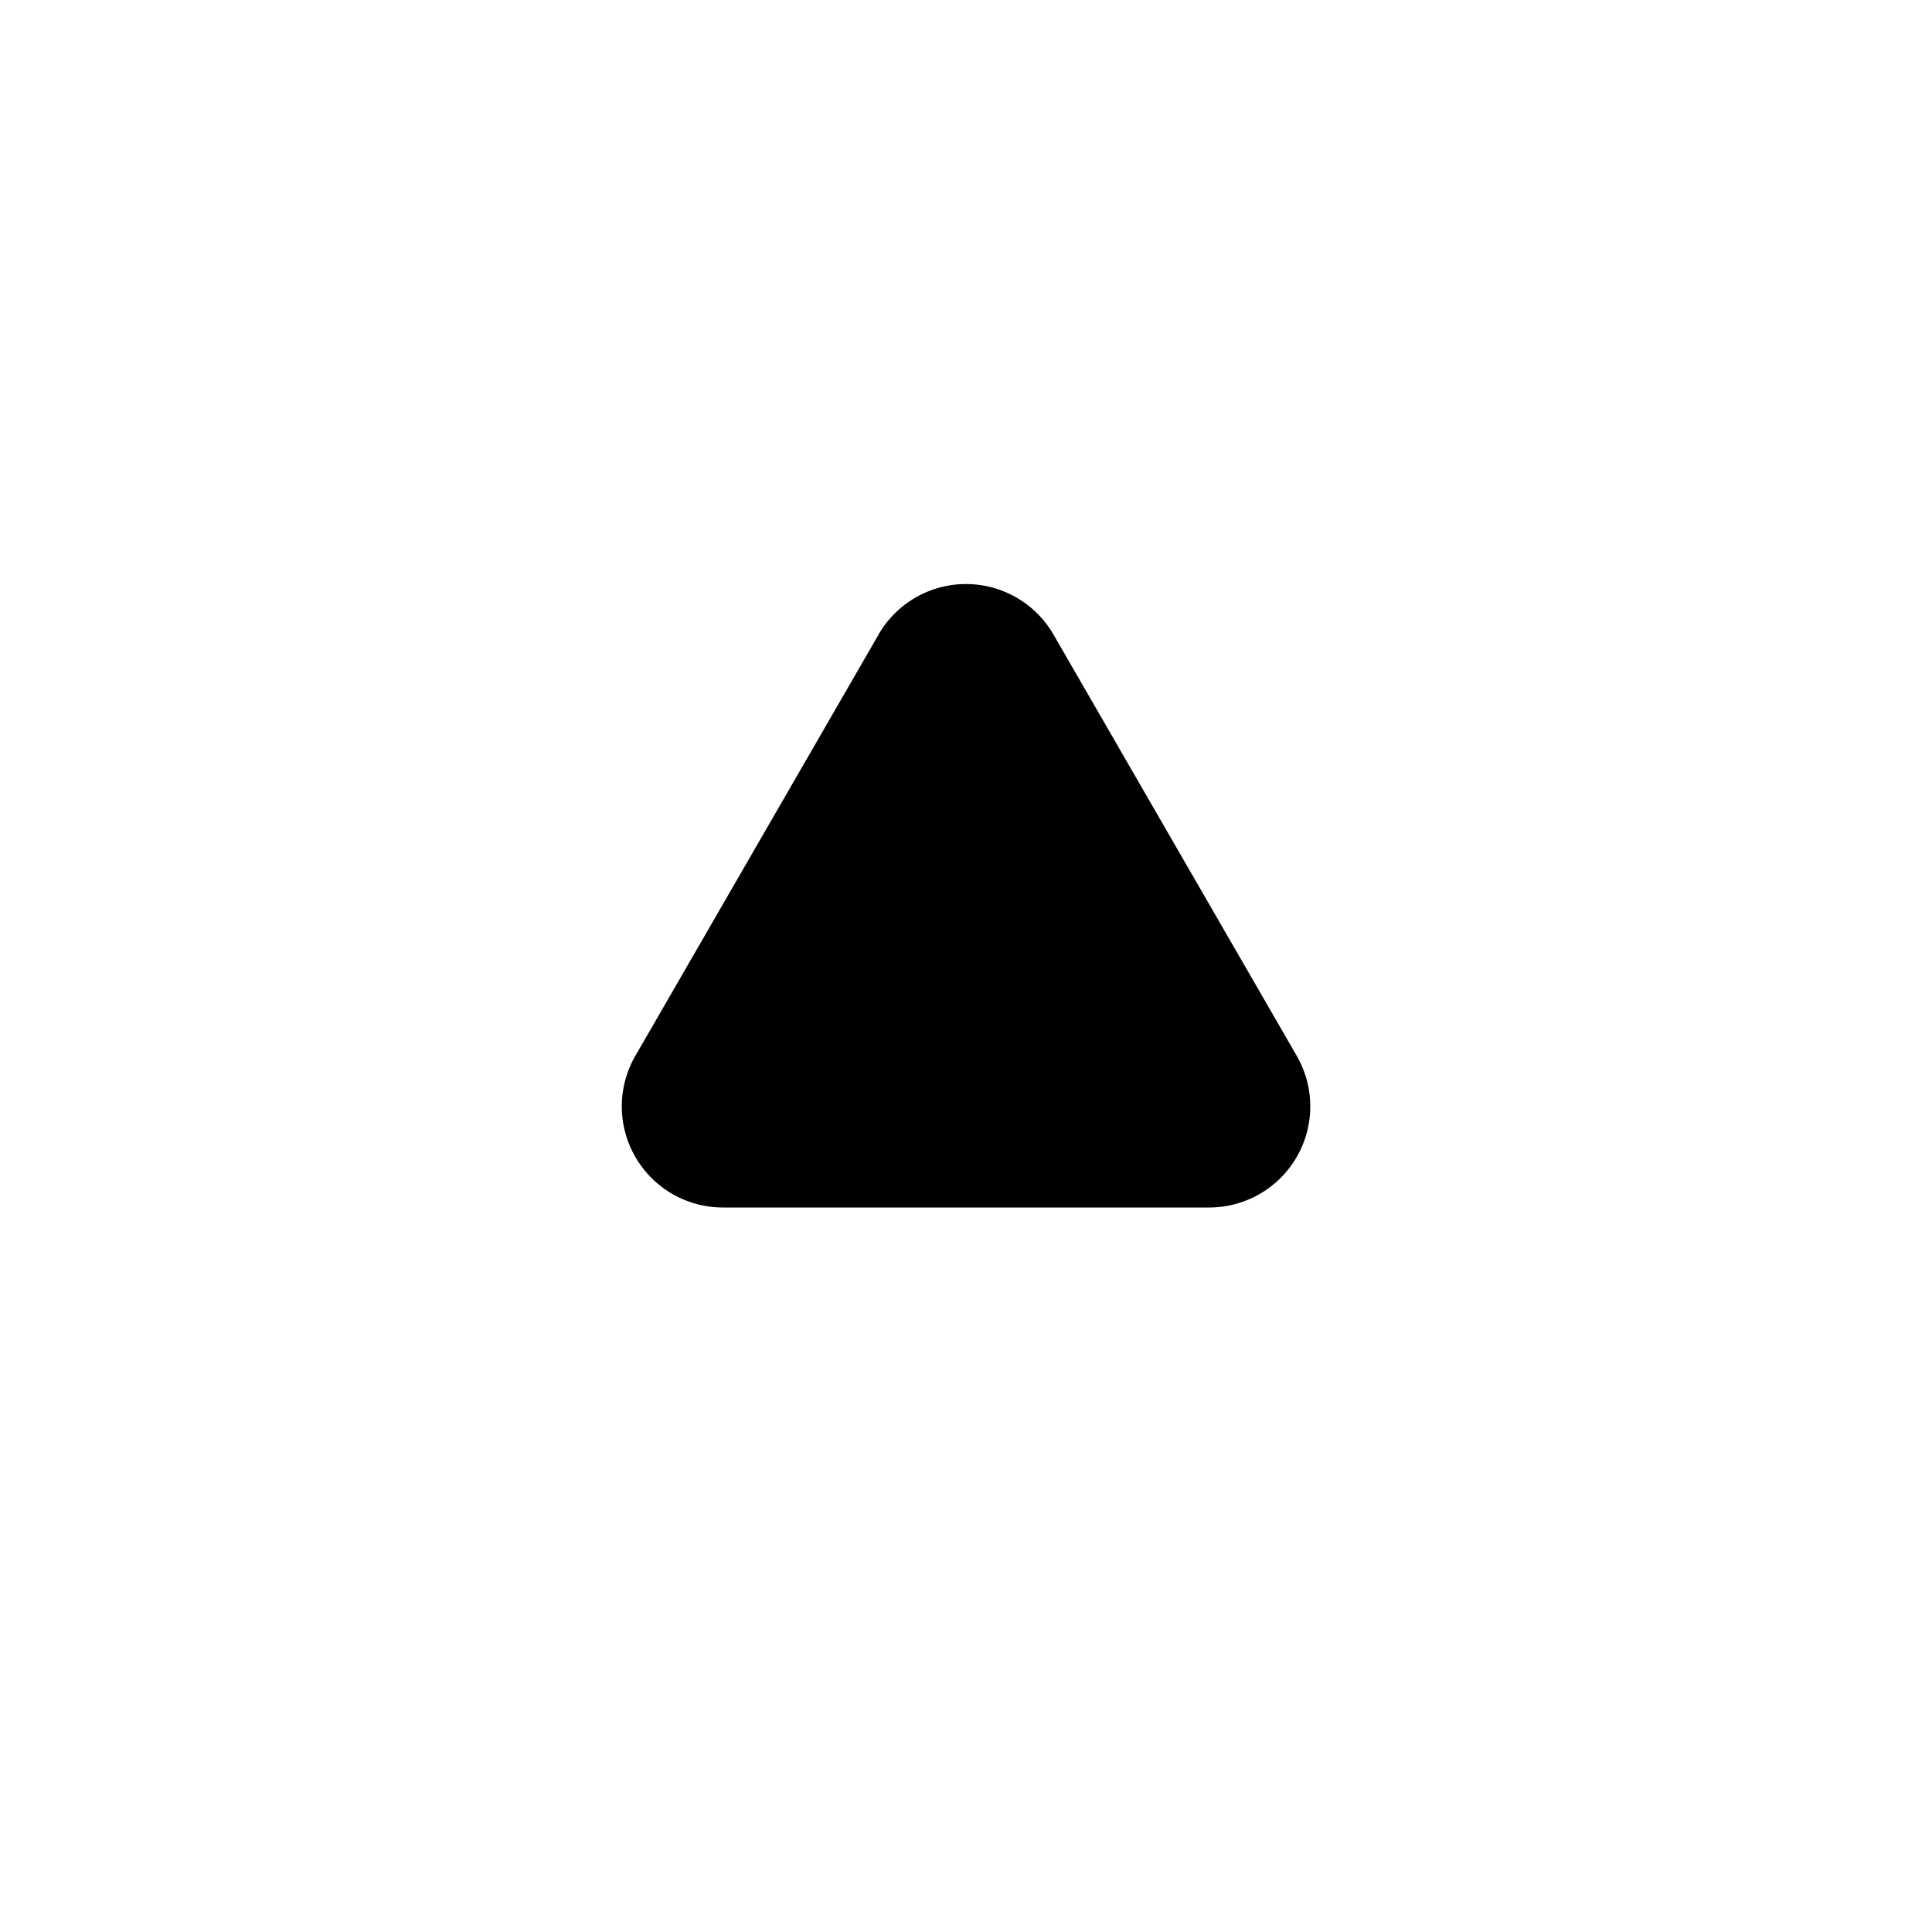 <svg xmlns="http://www.w3.org/2000/svg" fill="#000000" viewBox="0 0 24 24">
  <path d="M10.913 7.883a1.255 1.255 0 0 1 2.174 0l3.022 5.234A1.256 1.256 0 0 1 15.02 15H8.98a1.256 1.256 0 0 1-1.088-1.883l3.022-5.234Z"/>
</svg>
